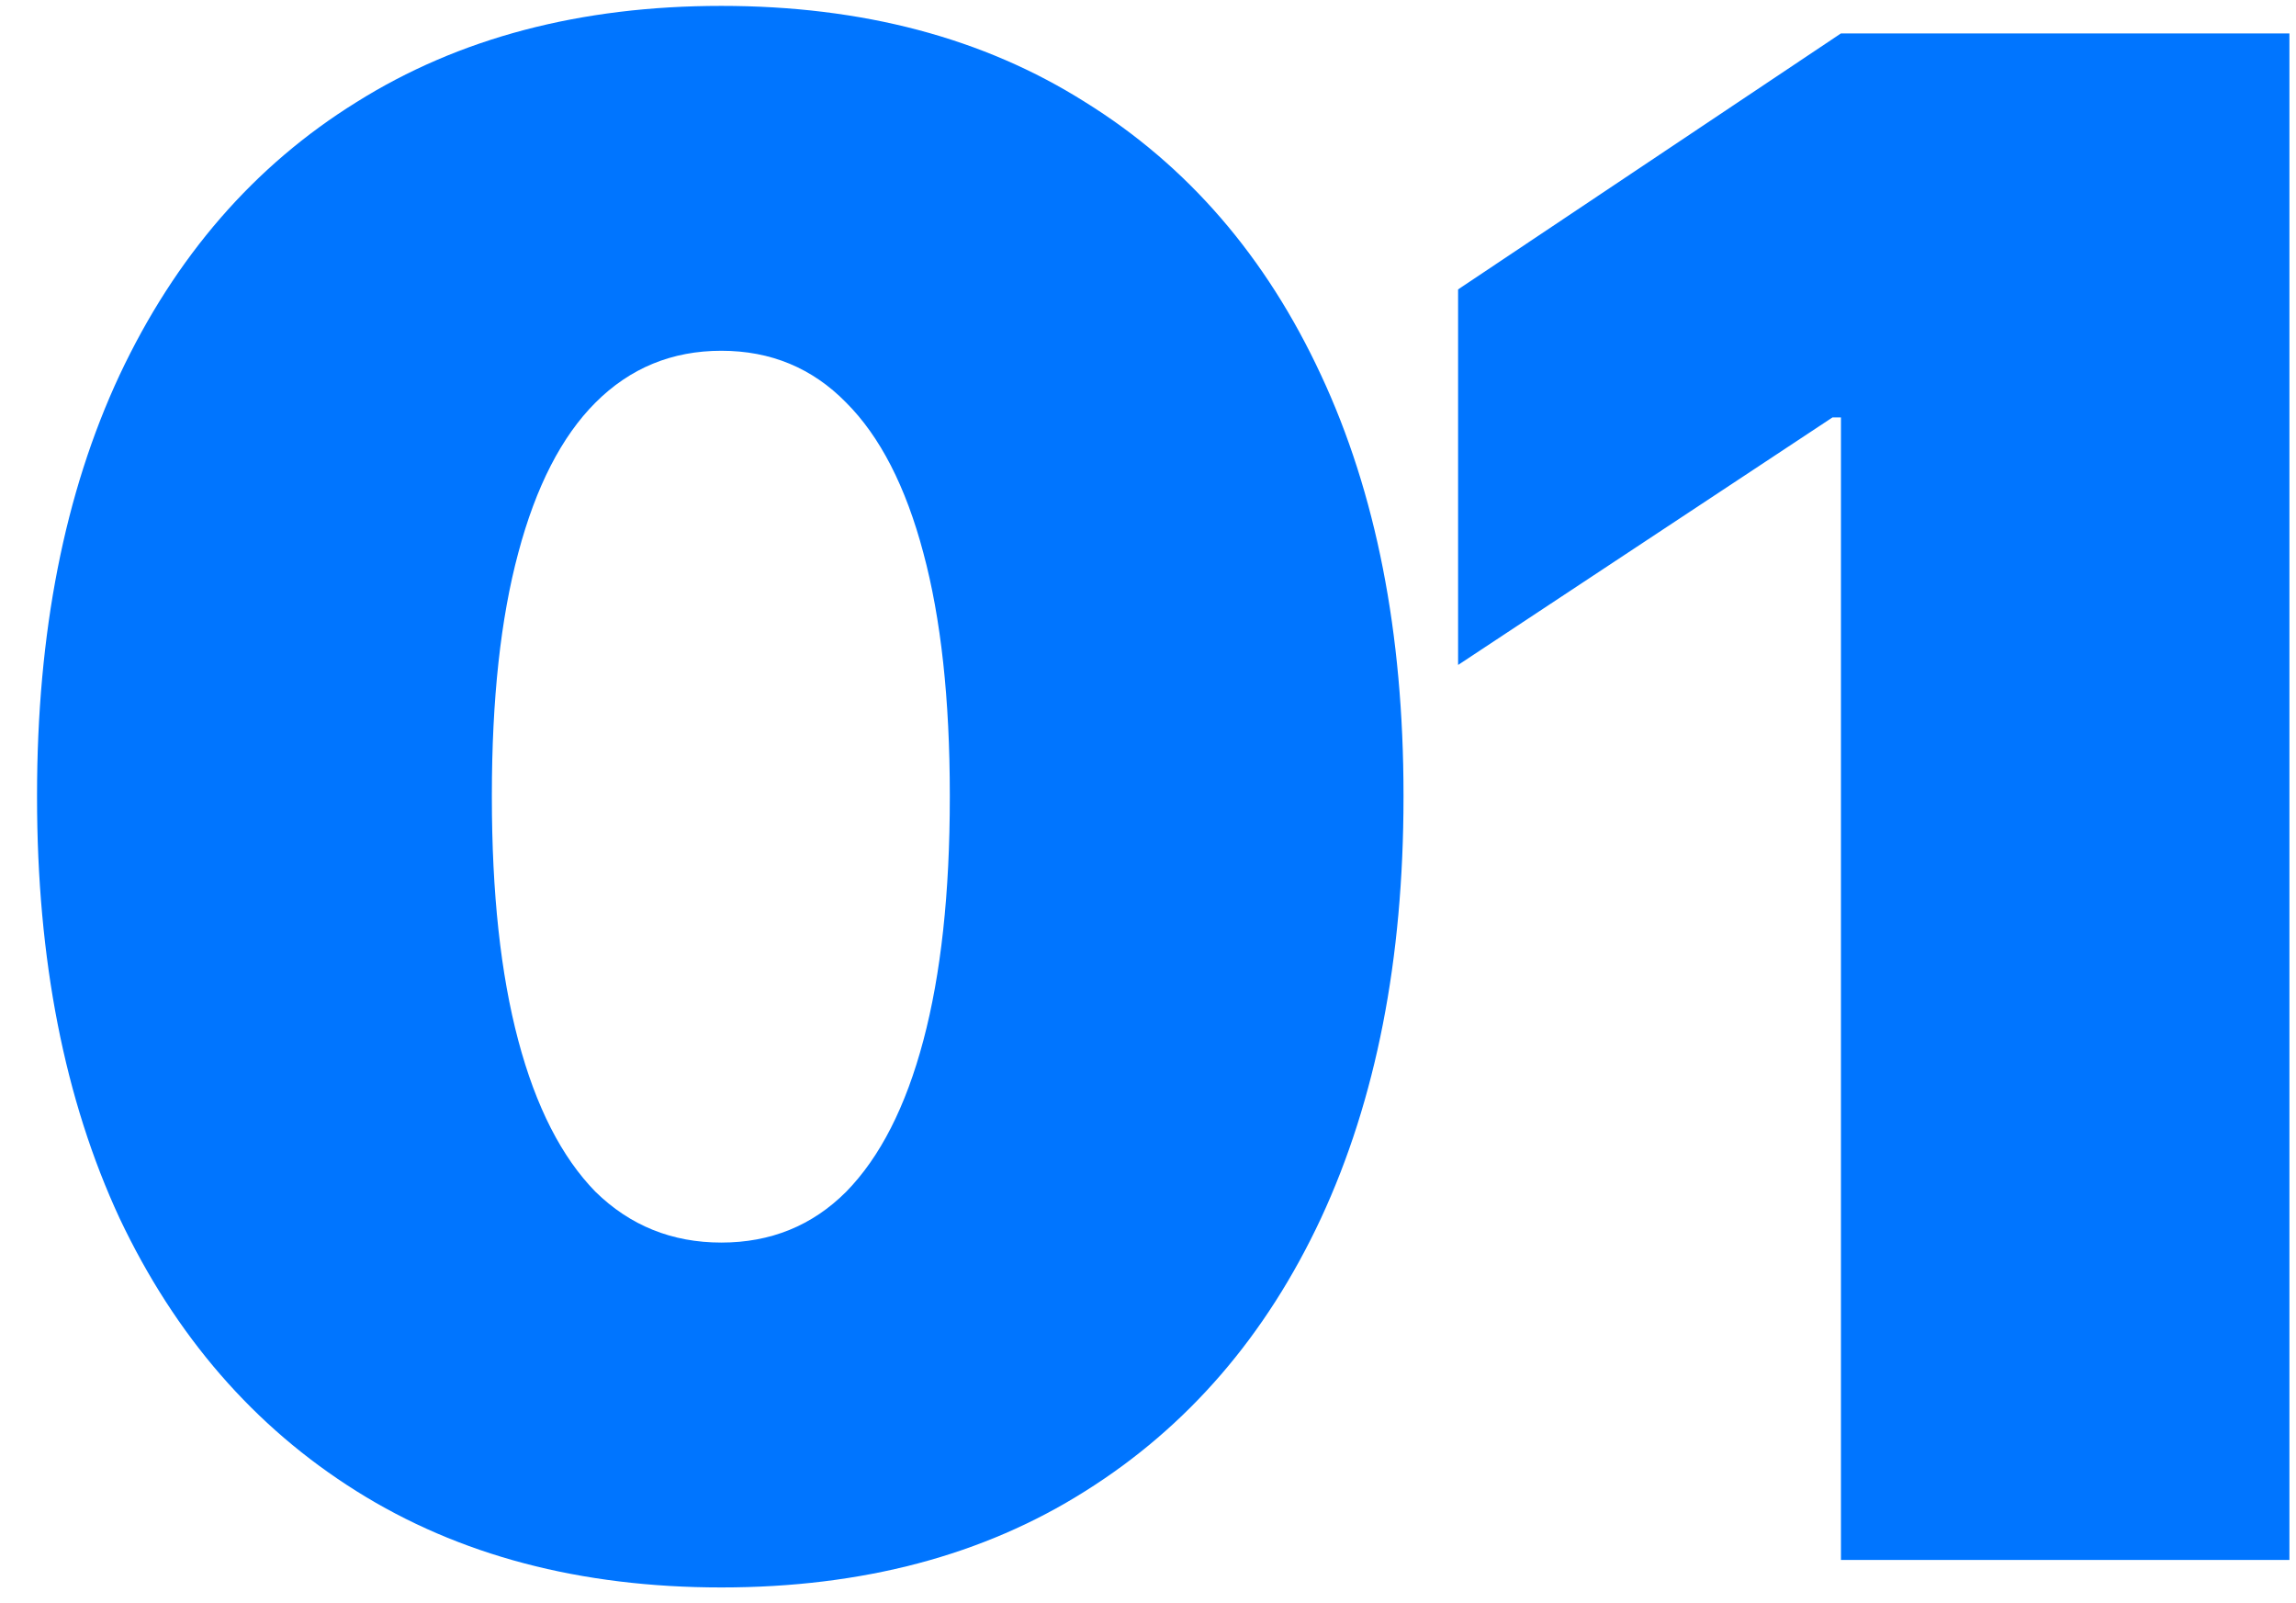 <svg width="53" height="37" viewBox="0 0 53 37" fill="none" xmlns="http://www.w3.org/2000/svg">
<path d="M16.651 36.635C13.396 36.635 10.588 35.894 8.229 34.413C5.868 32.932 4.046 30.832 2.76 28.114C1.49 25.38 0.855 22.141 0.855 18.398V18.349C0.855 14.605 1.49 11.374 2.76 8.656C4.046 5.922 5.868 3.822 8.229 2.357C10.588 0.876 13.396 0.136 16.651 0.136C19.907 0.136 22.706 0.876 25.05 2.357C27.41 3.822 29.225 5.922 30.494 8.656C31.764 11.374 32.398 14.605 32.398 18.349V18.398C32.398 22.141 31.764 25.38 30.494 28.114C29.225 30.832 27.41 32.932 25.05 34.413C22.706 35.894 19.907 36.635 16.651 36.635ZM16.651 28.676C17.791 28.676 18.751 28.285 19.532 27.504C20.314 26.706 20.908 25.543 21.314 24.013C21.721 22.483 21.925 20.611 21.925 18.398V18.349C21.925 16.135 21.721 14.271 21.314 12.758C20.908 11.228 20.314 10.072 19.532 9.291C18.751 8.493 17.791 8.095 16.651 8.095C15.512 8.095 14.544 8.493 13.746 9.291C12.965 10.072 12.371 11.228 11.964 12.758C11.557 14.271 11.354 16.135 11.354 18.349V18.398C11.354 20.611 11.557 22.483 11.964 24.013C12.371 25.543 12.965 26.706 13.746 27.504C14.544 28.285 15.512 28.676 16.651 28.676ZM42.496 36V9.633H42.301L33.658 15.346V6.679L42.496 0.771H52.848V36H42.496Z" fill="#0075FF"/>
</svg>

